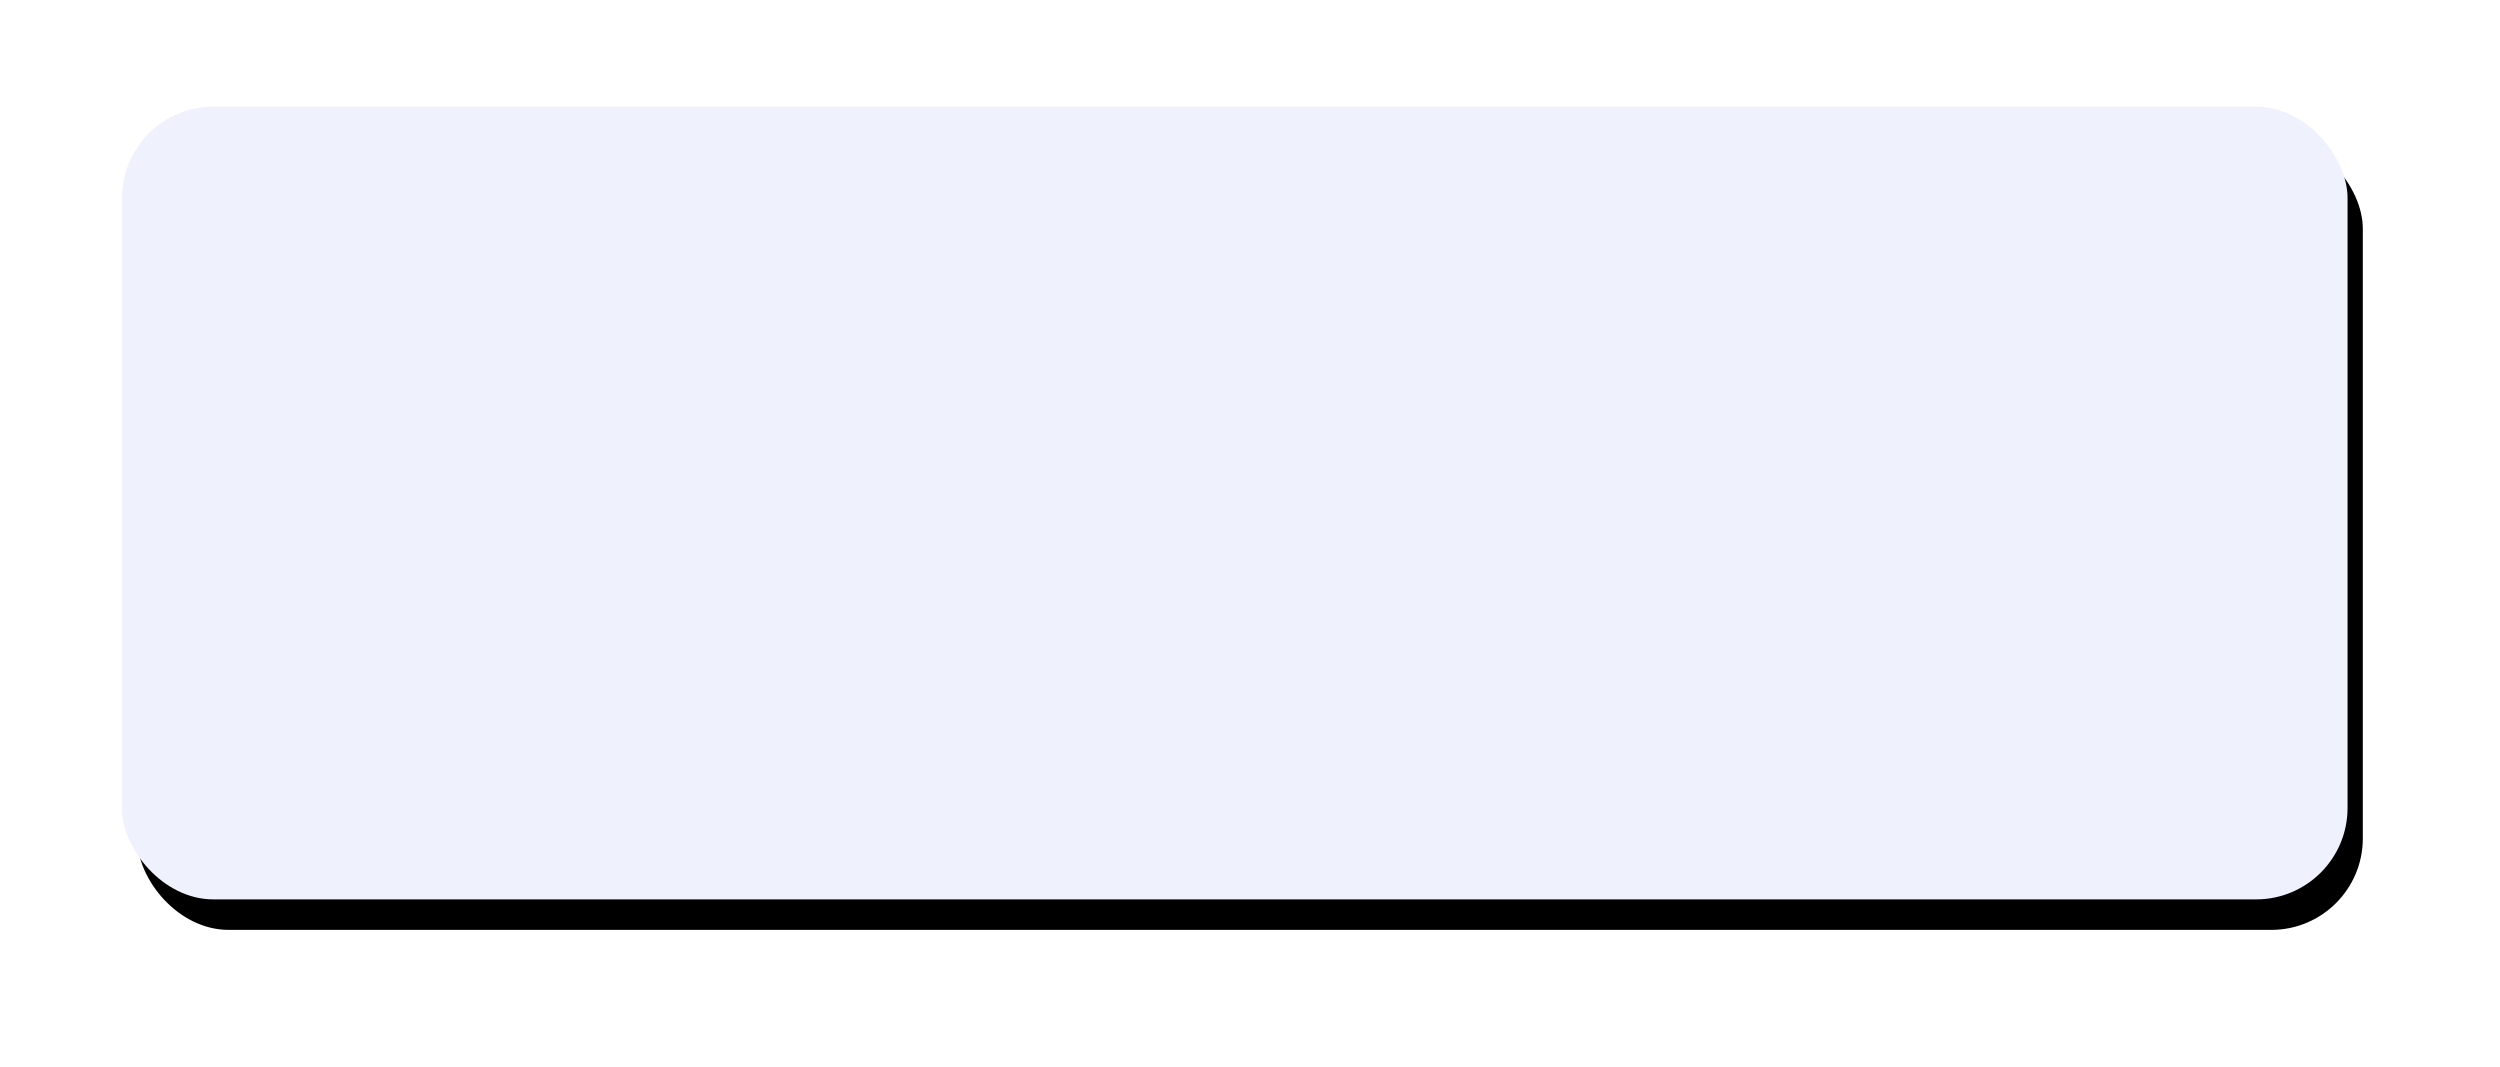 <?xml version="1.0" encoding="UTF-8"?>
<svg width="164px" height="70px" viewBox="0 0 164 70" version="1.1" xmlns="http://www.w3.org/2000/svg" xmlns:xlink="http://www.w3.org/1999/xlink">
    <!-- Generator: Sketch 52.4 (67378) - http://www.bohemiancoding.com/sketch -->
    <title>bg-dropDown</title>
    <desc>Created with Sketch.</desc>
    <defs>
        <rect id="path-1" x="379" y="225" width="146" height="52" rx="6"></rect>
        <filter x="-9.2%" y="-24.0%" width="119.9%" height="155.8%" filterUnits="objectBoundingBox" id="filter-2">
            <feMorphology radius="1" operator="dilate" in="SourceAlpha" result="shadowSpreadOuter1"></feMorphology>
            <feOffset dx="1" dy="2" in="shadowSpreadOuter1" result="shadowOffsetOuter1"></feOffset>
            <feGaussianBlur stdDeviation="3.5" in="shadowOffsetOuter1" result="shadowBlurOuter1"></feGaussianBlur>
            <feColorMatrix values="0 0 0 0 0   0 0 0 0 0   0 0 0 0 0  0 0 0 0.02 0" type="matrix" in="shadowBlurOuter1"></feColorMatrix>
        </filter>
    </defs>
    <g id="Page-1" stroke="none" stroke-width="1" fill="none" fill-rule="evenodd">
        <g id="DSX-TechDog-Project---Permissions-(Admin-Authentication)" transform="translate(-371, -218)" fill-rule="nonzero">
            <g id="bg-dropDown">
                <use fill="black" fill-opacity="1" filter="url(#filter-2)" xlink:href="#path-1"></use>
                <use fill="#EFF1FC" xlink:href="#path-1"></use>
            </g>
        </g>
    </g>
</svg>